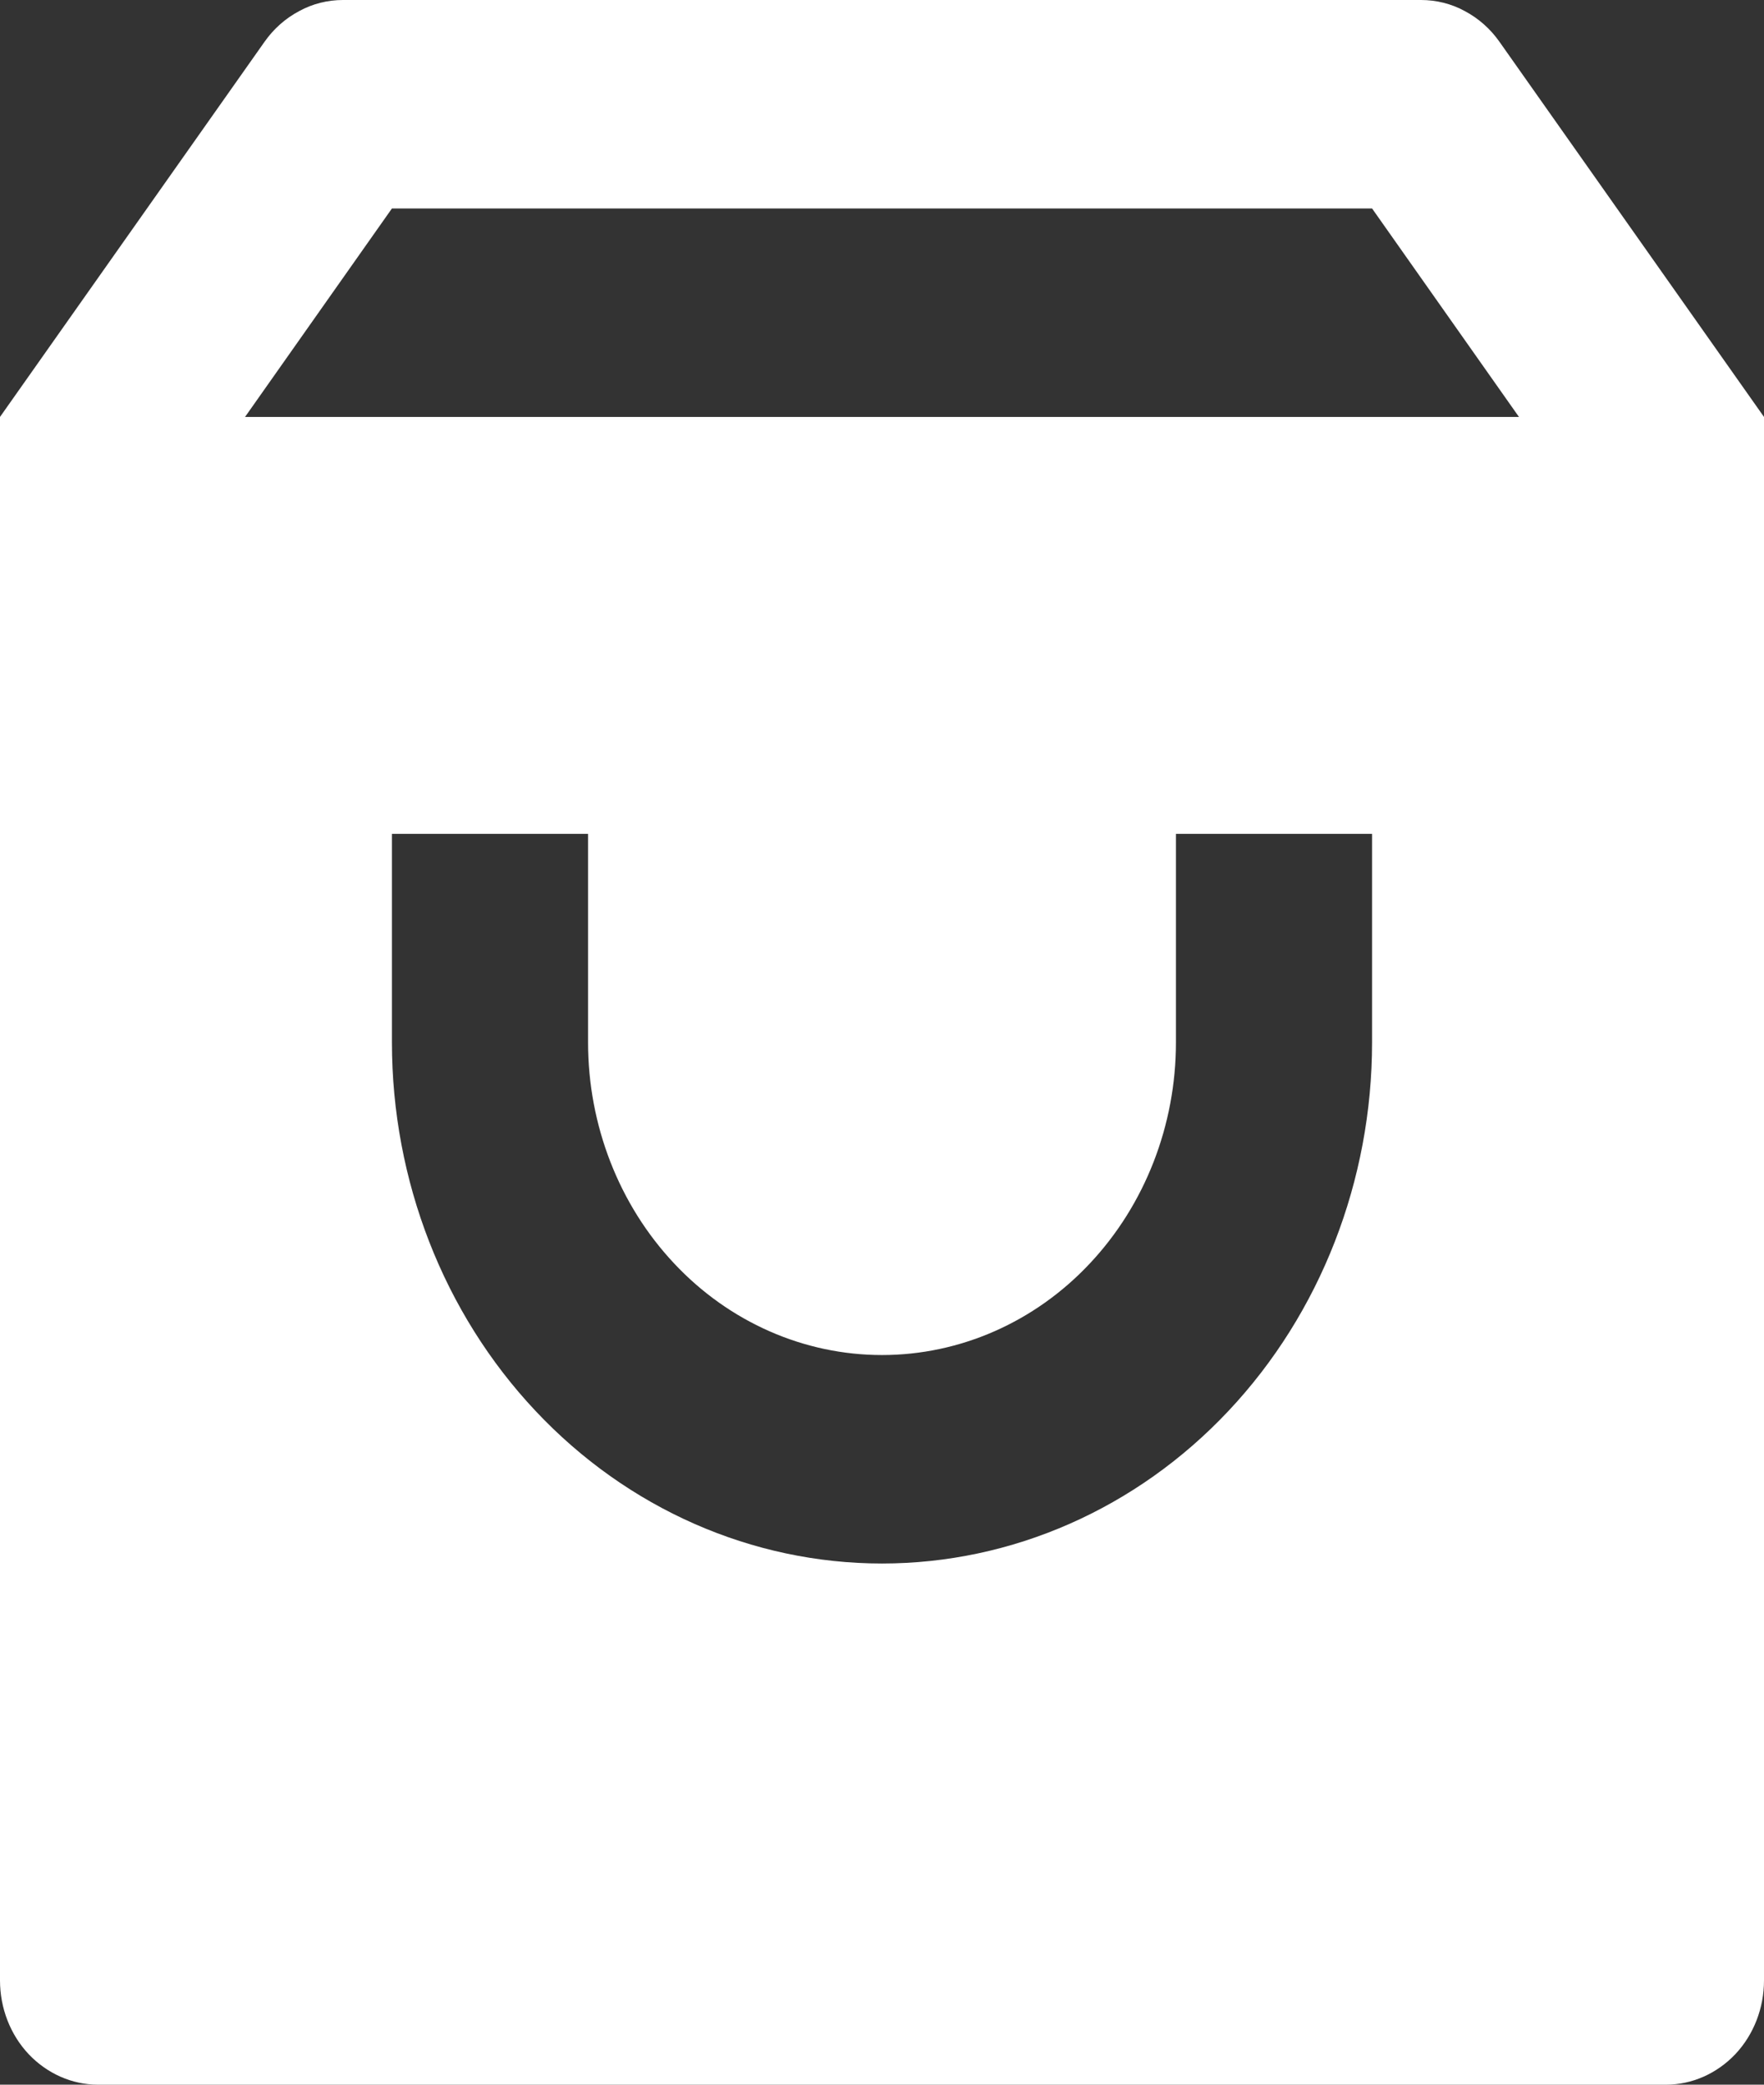 <svg width="11" height="13" viewBox="0 0 11 13" fill="none" xmlns="http://www.w3.org/2000/svg">
<rect x="0" y="0" width="11" height="13" fill="#333333" stroke="none"/>
<path d="M2.139 0H8.861C8.956 0 9.05 0.023 9.134 0.069C9.219 0.114 9.293 0.179 9.35 0.26L11 2.6V12.35C11 12.522 10.936 12.688 10.821 12.81C10.706 12.931 10.551 13 10.389 13H0.611C0.449 13 0.294 12.931 0.179 12.81C0.064 12.688 0 12.522 0 12.35V2.6L1.65 0.26C1.707 0.179 1.781 0.114 1.866 0.069C1.95 0.023 2.044 0 2.139 0ZM9.472 2.6L8.556 1.3H2.444L1.528 2.6H9.472ZM3.667 5.2H2.444V6.5C2.444 7.362 2.766 8.189 3.339 8.798C3.912 9.408 4.69 9.75 5.5 9.75C6.31 9.75 7.088 9.408 7.661 8.798C8.234 8.189 8.556 7.362 8.556 6.5V5.2H7.333V6.5C7.333 7.017 7.14 7.513 6.796 7.879C6.453 8.245 5.986 8.45 5.5 8.45C5.014 8.45 4.547 8.245 4.204 7.879C3.86 7.513 3.667 7.017 3.667 6.5V5.2Z" fill="white"/>
</svg>
